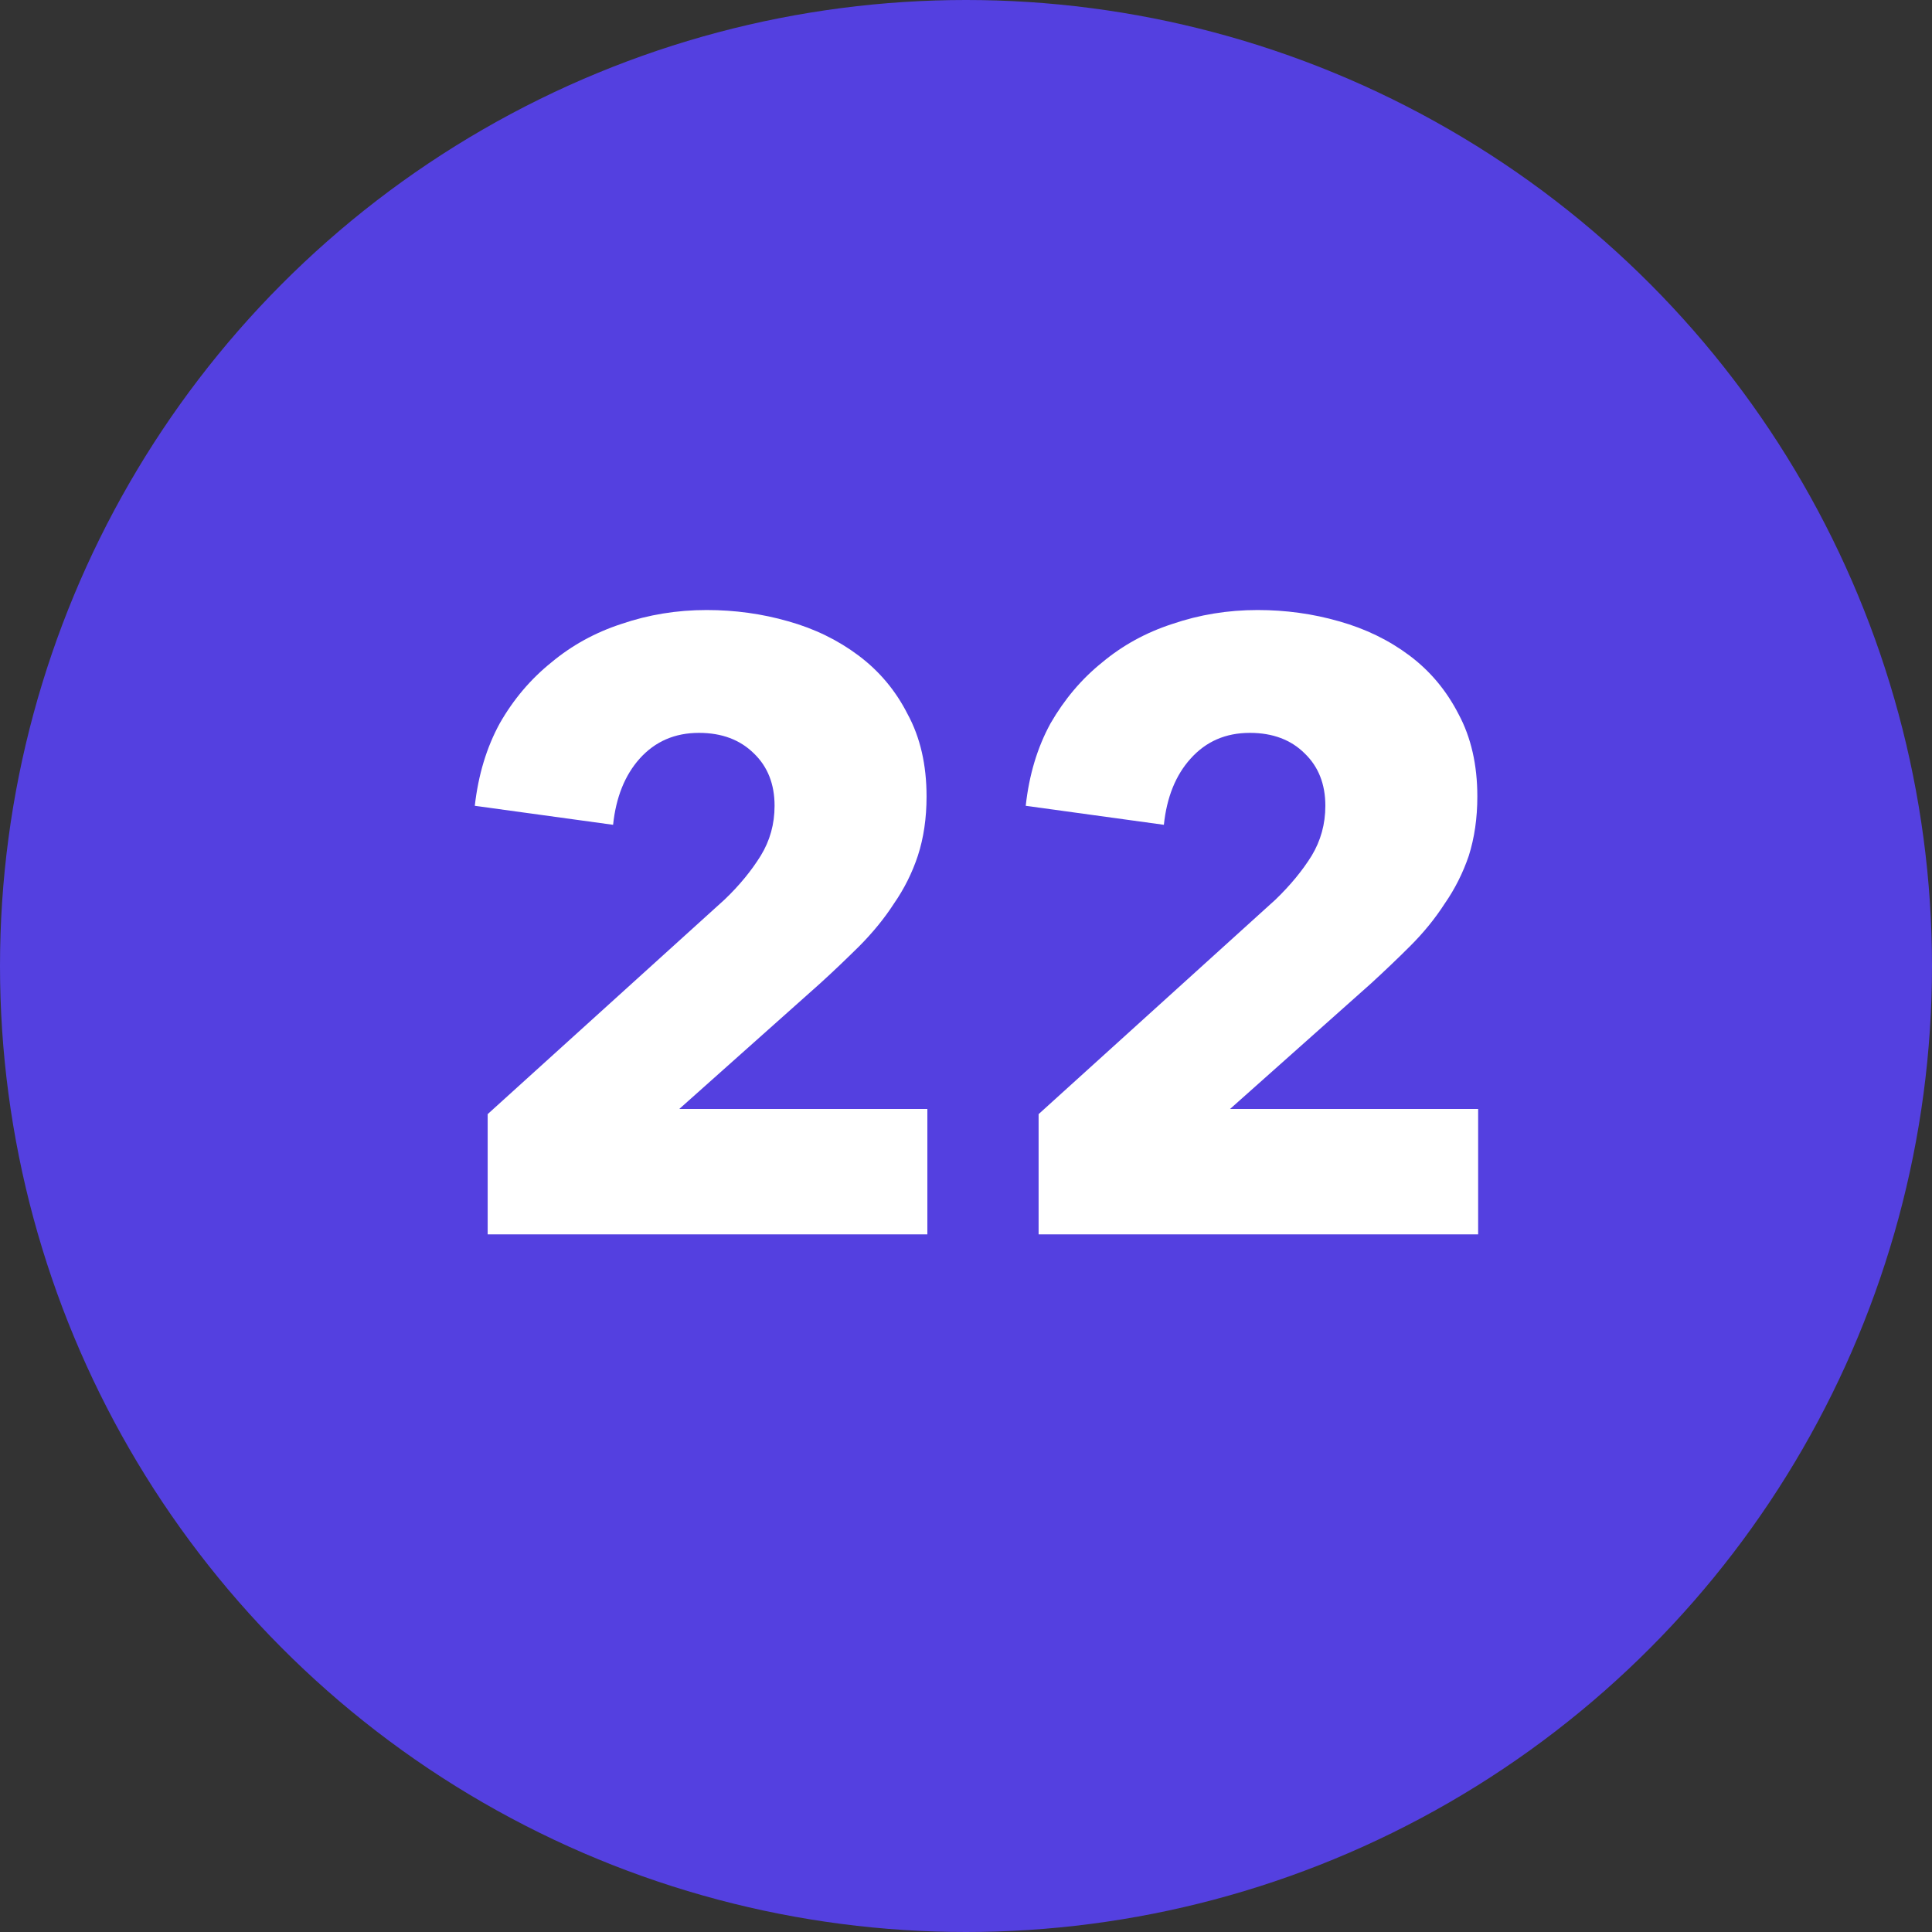 <svg width="12" height="12" viewBox="0 0 12 12" fill="none" xmlns="http://www.w3.org/2000/svg">
<rect x="0" y="0" width="12" height="12" fill="#333333" stroke="none"/>
<circle cx="6" cy="6" r="6" fill="#5440E0"/>
<path d="M3.029 7.667V6.92L4.501 5.587C4.594 5.498 4.668 5.407 4.725 5.315C4.782 5.222 4.811 5.119 4.811 5.005C4.811 4.87 4.768 4.762 4.683 4.68C4.597 4.595 4.484 4.552 4.341 4.552C4.192 4.552 4.069 4.605 3.973 4.712C3.881 4.815 3.826 4.952 3.808 5.123L2.949 5.005C2.971 4.813 3.022 4.643 3.104 4.493C3.189 4.344 3.296 4.218 3.424 4.115C3.552 4.008 3.698 3.928 3.861 3.875C4.028 3.818 4.204 3.789 4.389 3.789C4.564 3.789 4.732 3.812 4.896 3.859C5.06 3.905 5.205 3.976 5.333 4.072C5.461 4.168 5.563 4.289 5.637 4.435C5.716 4.58 5.755 4.751 5.755 4.947C5.755 5.082 5.737 5.204 5.701 5.315C5.666 5.421 5.616 5.521 5.552 5.613C5.492 5.706 5.42 5.793 5.339 5.875C5.26 5.953 5.179 6.031 5.093 6.109L4.219 6.888H5.76V7.667H3.029ZM6.451 7.667V6.92L7.923 5.587C8.015 5.498 8.09 5.407 8.147 5.315C8.203 5.222 8.232 5.119 8.232 5.005C8.232 4.87 8.189 4.762 8.104 4.68C8.019 4.595 7.905 4.552 7.763 4.552C7.613 4.552 7.491 4.605 7.395 4.712C7.302 4.815 7.247 4.952 7.229 5.123L6.371 5.005C6.392 4.813 6.443 4.643 6.525 4.493C6.611 4.344 6.717 4.218 6.845 4.115C6.973 4.008 7.119 3.928 7.283 3.875C7.45 3.818 7.626 3.789 7.811 3.789C7.985 3.789 8.154 3.812 8.317 3.859C8.481 3.905 8.627 3.976 8.755 4.072C8.883 4.168 8.984 4.289 9.059 4.435C9.137 4.58 9.176 4.751 9.176 4.947C9.176 5.082 9.158 5.204 9.123 5.315C9.087 5.421 9.037 5.521 8.973 5.613C8.913 5.706 8.842 5.793 8.76 5.875C8.682 5.953 8.6 6.031 8.515 6.109L7.64 6.888H9.181V7.667H6.451Z" fill="white"/>
</svg>
